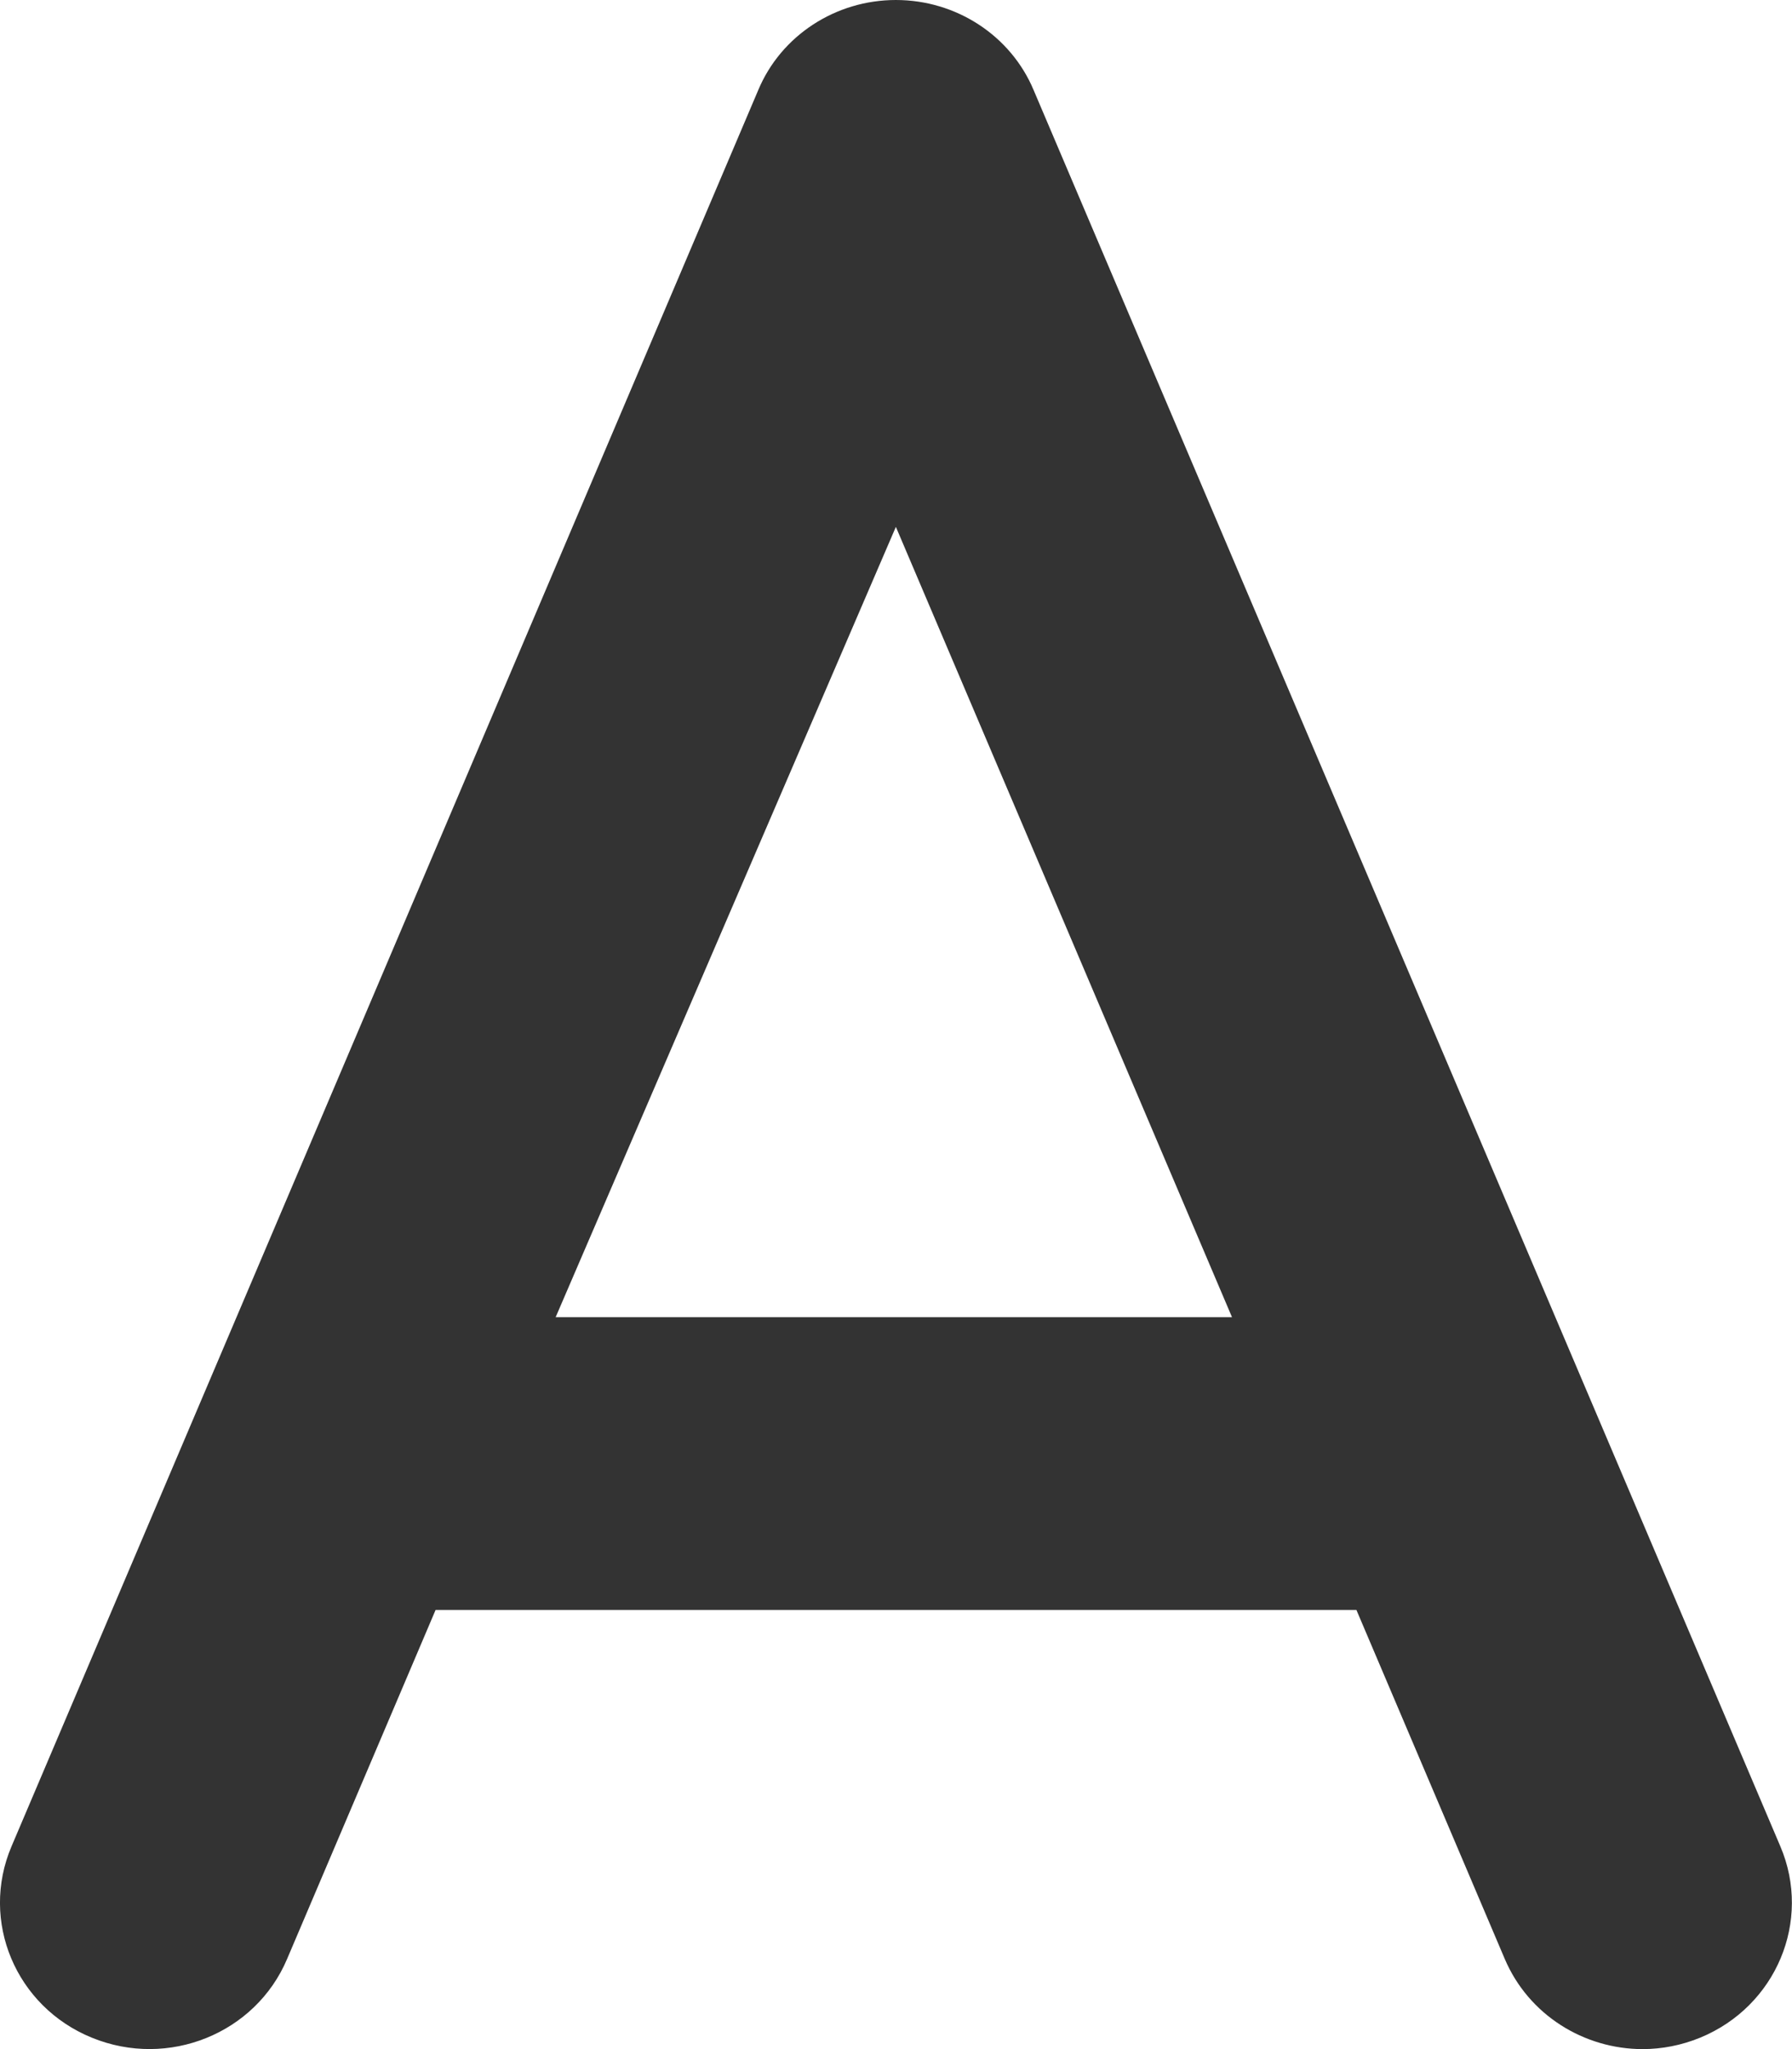 <svg 
 xmlns="http://www.w3.org/2000/svg"
 xmlns:xlink="http://www.w3.org/1999/xlink"
 width="14px" height="16px">
<path fill-rule="evenodd"  fill="rgb(51, 51, 51)"
 d="M13.909,14.417 L8.075,0.703 C7.896,0.277 7.470,-0.000 6.999,-0.000 C6.529,-0.000 6.102,0.277 5.924,0.703 L0.090,14.417 C-0.158,15.000 0.123,15.669 0.718,15.911 C1.315,16.155 1.997,15.878 2.243,15.296 L3.403,12.571 L10.597,12.571 L11.756,15.296 C11.943,15.735 12.377,16.000 12.833,16.000 C12.983,16.000 13.135,15.971 13.282,15.911 C13.876,15.667 14.157,14.999 13.909,14.417 L13.909,14.417 ZM4.341,10.285 L6.999,4.114 L9.625,10.285 L4.341,10.285 Z"/>
</svg>
